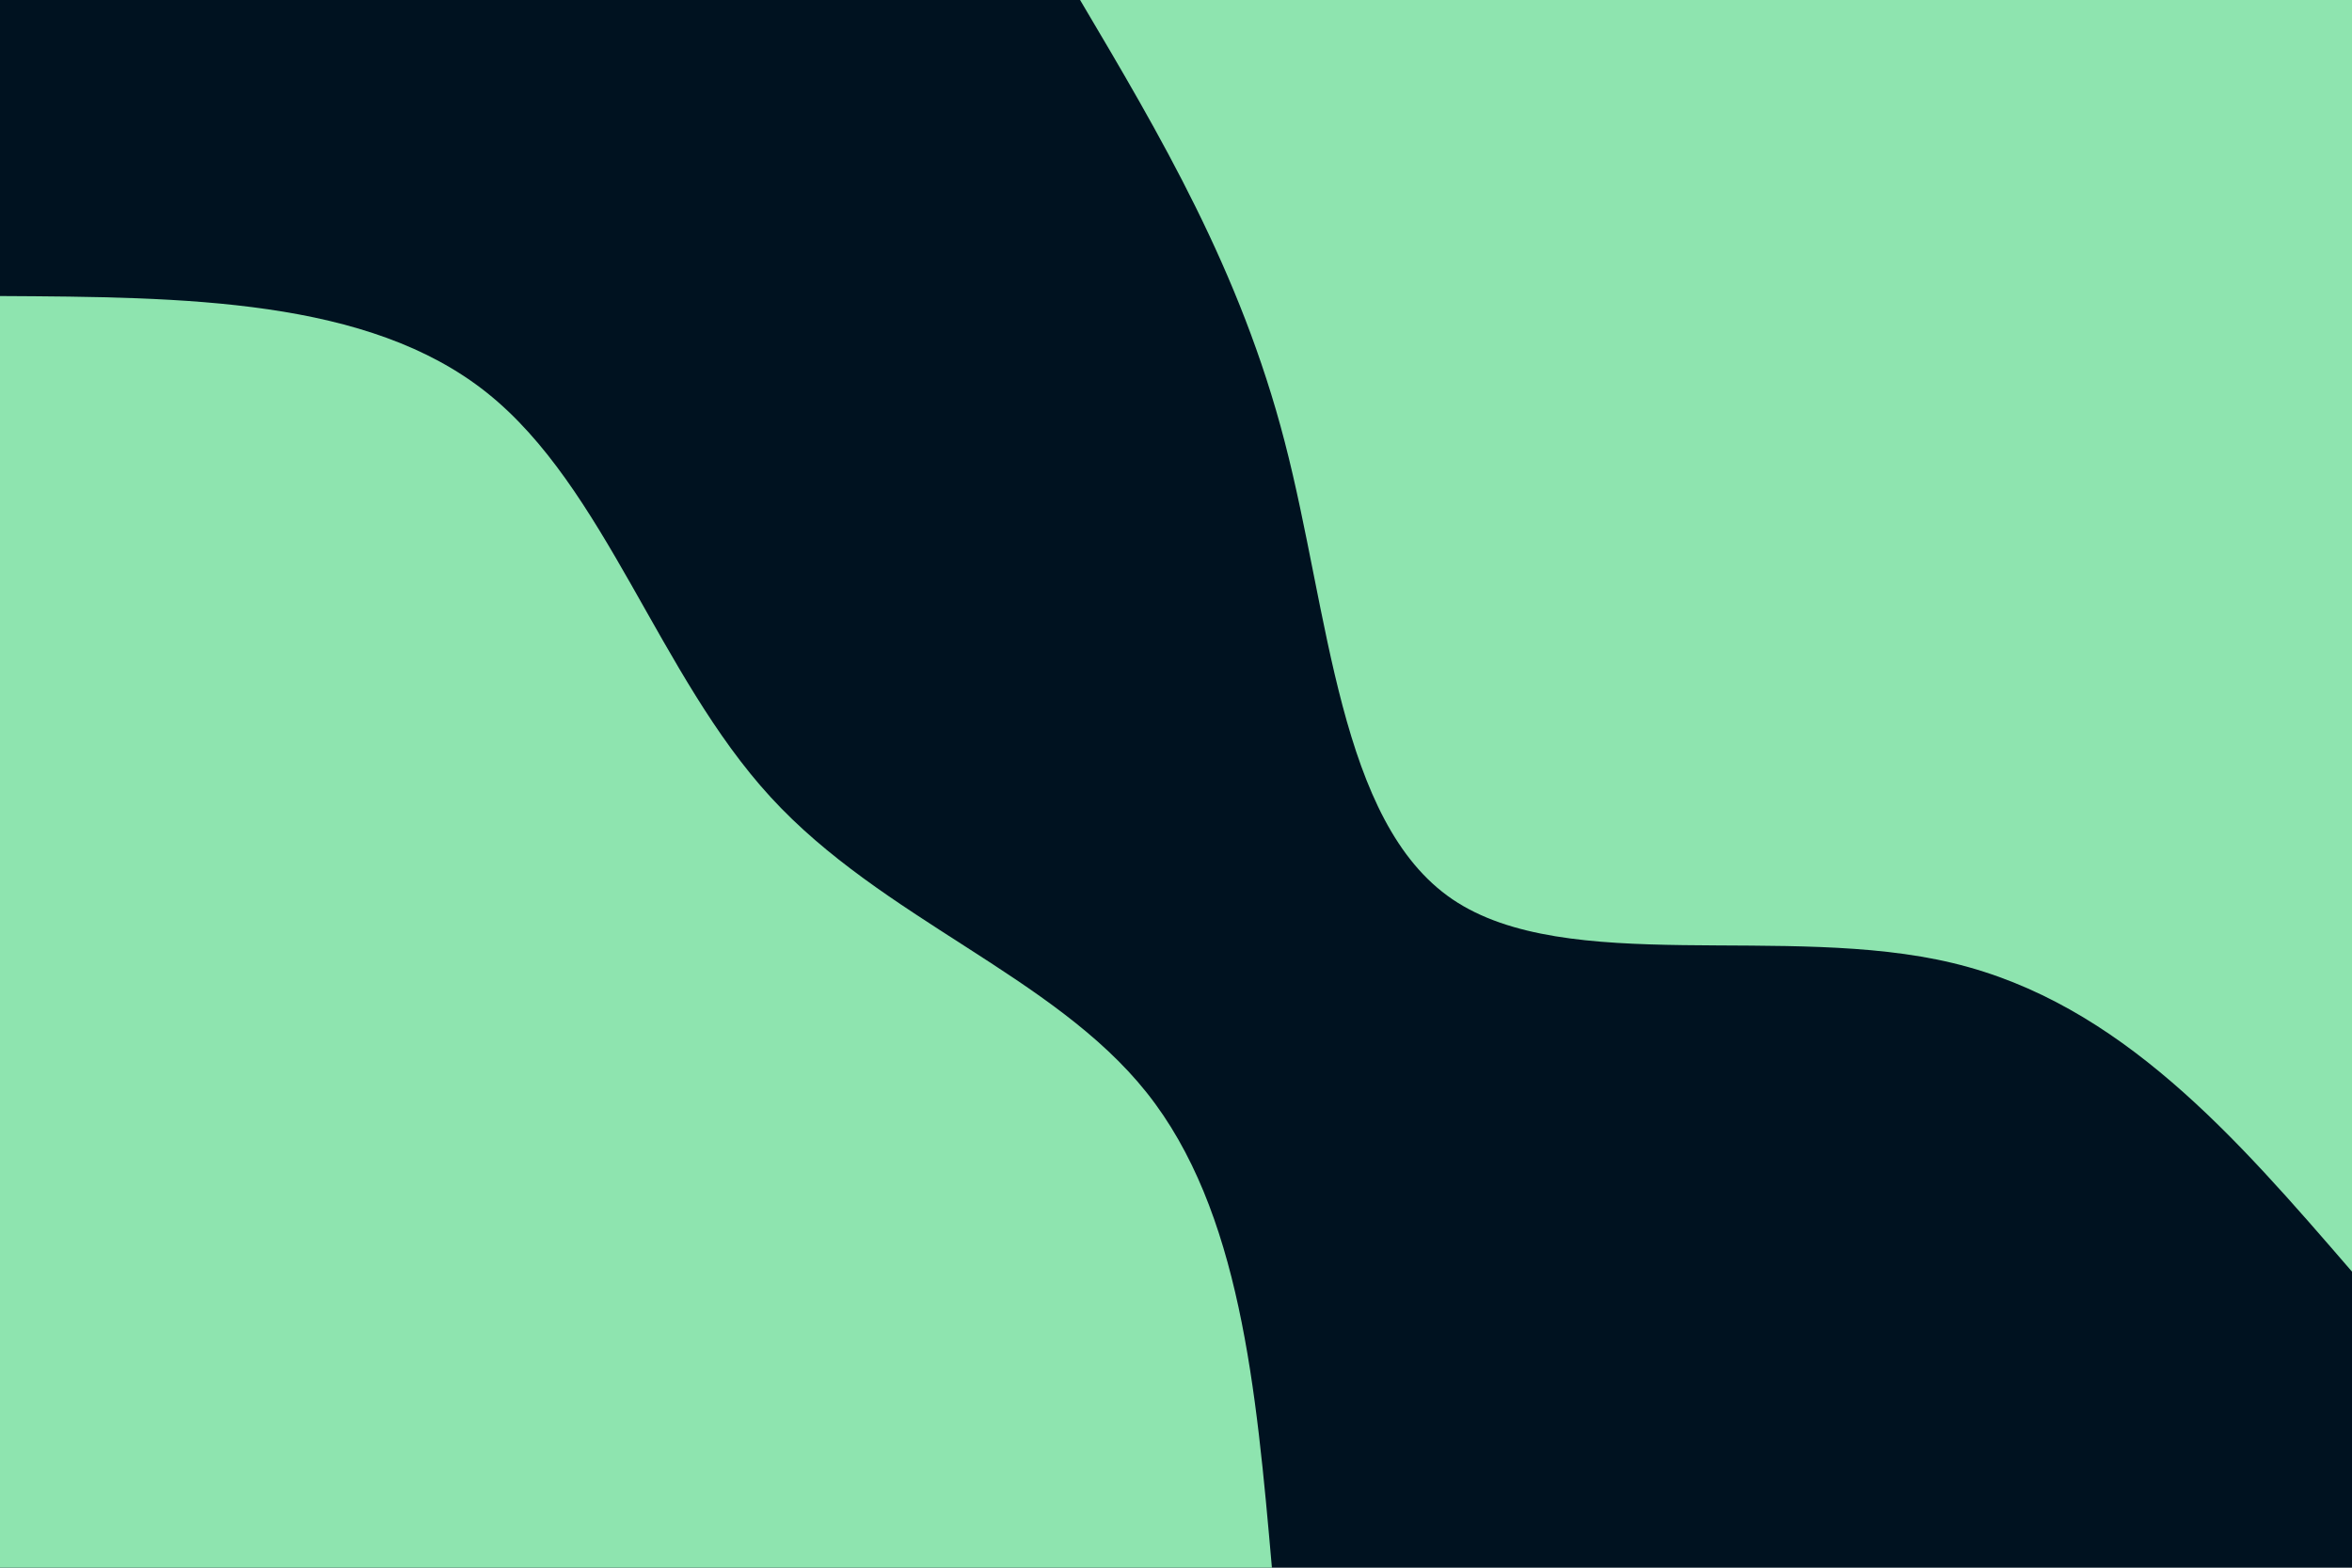 <svg id="visual" viewBox="0 0 900 600" width="900" height="600" xmlns="http://www.w3.org/2000/svg" xmlns:xlink="http://www.w3.org/1999/xlink" version="1.1"><rect x="0" y="0" width="900" height="600" fill="#001220"></rect><defs><linearGradient id="grad1_0" x1="33.3%" y1="0%" x2="100%" y2="100%"><stop offset="20%" stop-color="#001220" stop-opacity="1"></stop><stop offset="80%" stop-color="#001220" stop-opacity="1"></stop></linearGradient></defs><defs><linearGradient id="grad2_0" x1="0%" y1="0%" x2="66.7%" y2="100%"><stop offset="20%" stop-color="#001220" stop-opacity="1"></stop><stop offset="80%" stop-color="#001220" stop-opacity="1"></stop></linearGradient></defs><g transform="translate(900, 0)"><path d="M0 486.7C-44.3 435.4 -88.6 384 -152.7 368.6C-216.7 353.2 -300.5 373.8 -344.2 344.2C-387.8 314.6 -391.3 234.9 -408.4 169.1C-425.4 103.4 -456.1 51.7 -486.7 0L0 0Z" fill="#8ee4af"></path></g><g transform="translate(0, 600)"><path d="M0 -486.7C70.4 -486.3 140.9 -485.9 186.3 -449.7C231.7 -413.5 252 -341.6 294.9 -294.9C337.7 -248.2 403.1 -226.7 438.8 -181.8C474.6 -136.8 480.7 -68.4 486.7 0L0 0Z" fill="#8ee4af"></path></g></svg>